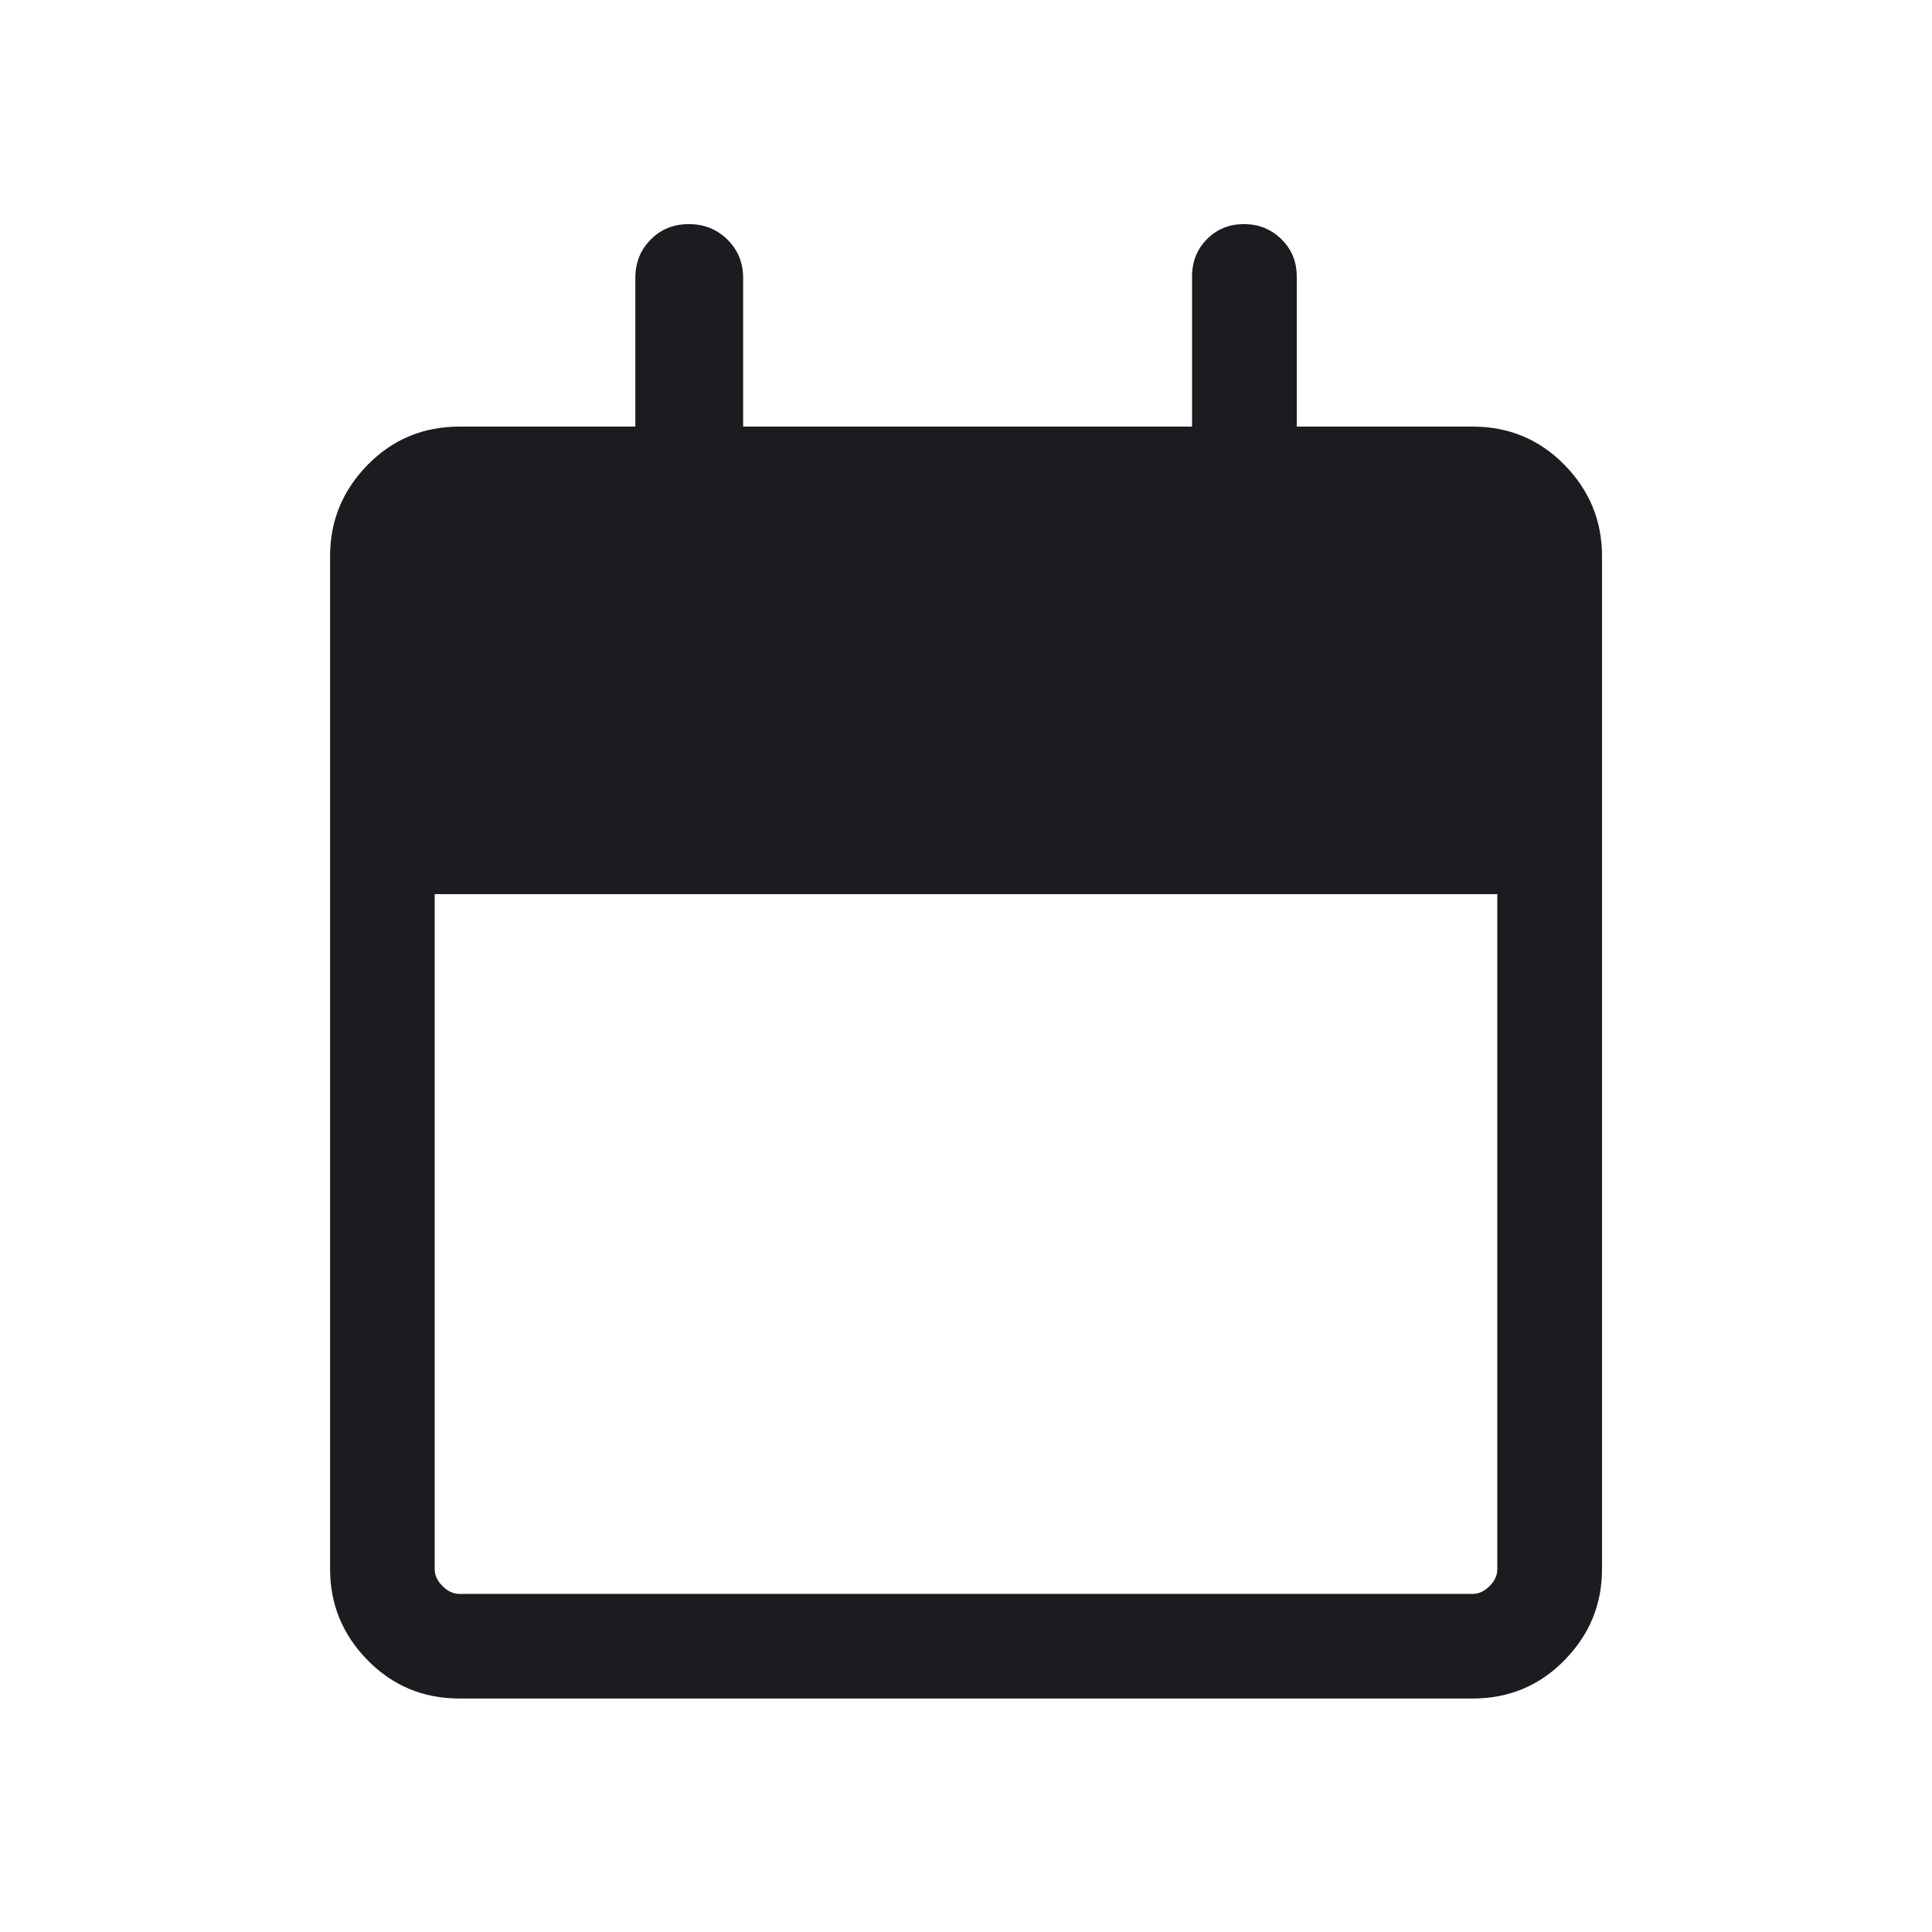 <svg width="20" height="20" viewBox="0 0 20 20" fill="none" xmlns="http://www.w3.org/2000/svg">
<mask id="mask0_171_11014" style="mask-type:alpha" maskUnits="userSpaceOnUse" x="0" y="0" width="20" height="20">
<rect width="20" height="20" fill="#D9D9D9"/>
</mask>
<g mask="url(#mask0_171_11014)">
<path d="M4.757 17.583C4.382 17.583 4.065 17.451 3.806 17.187C3.547 16.923 3.417 16.609 3.417 16.243V5.756C3.417 5.391 3.547 5.076 3.806 4.812C4.065 4.548 4.382 4.416 4.757 4.416H6.577V2.878C6.577 2.719 6.63 2.586 6.736 2.48C6.841 2.373 6.973 2.32 7.131 2.32C7.288 2.32 7.422 2.373 7.53 2.48C7.638 2.586 7.693 2.719 7.693 2.878V4.416H12.34V2.862C12.34 2.708 12.392 2.579 12.494 2.476C12.597 2.372 12.725 2.32 12.877 2.32C13.03 2.32 13.159 2.372 13.265 2.476C13.37 2.579 13.424 2.708 13.424 2.862V4.416H15.244C15.619 4.416 15.936 4.548 16.195 4.812C16.454 5.076 16.584 5.391 16.584 5.756V16.243C16.584 16.609 16.454 16.923 16.195 17.187C15.936 17.451 15.619 17.583 15.244 17.583H4.757ZM4.757 16.5H15.244C15.308 16.5 15.367 16.473 15.42 16.419C15.474 16.366 15.5 16.307 15.5 16.243V9.256H4.5V16.243C4.5 16.307 4.527 16.366 4.581 16.419C4.634 16.473 4.693 16.5 4.757 16.5Z" fill="#1C1B1F"/>
</g>
</svg>
